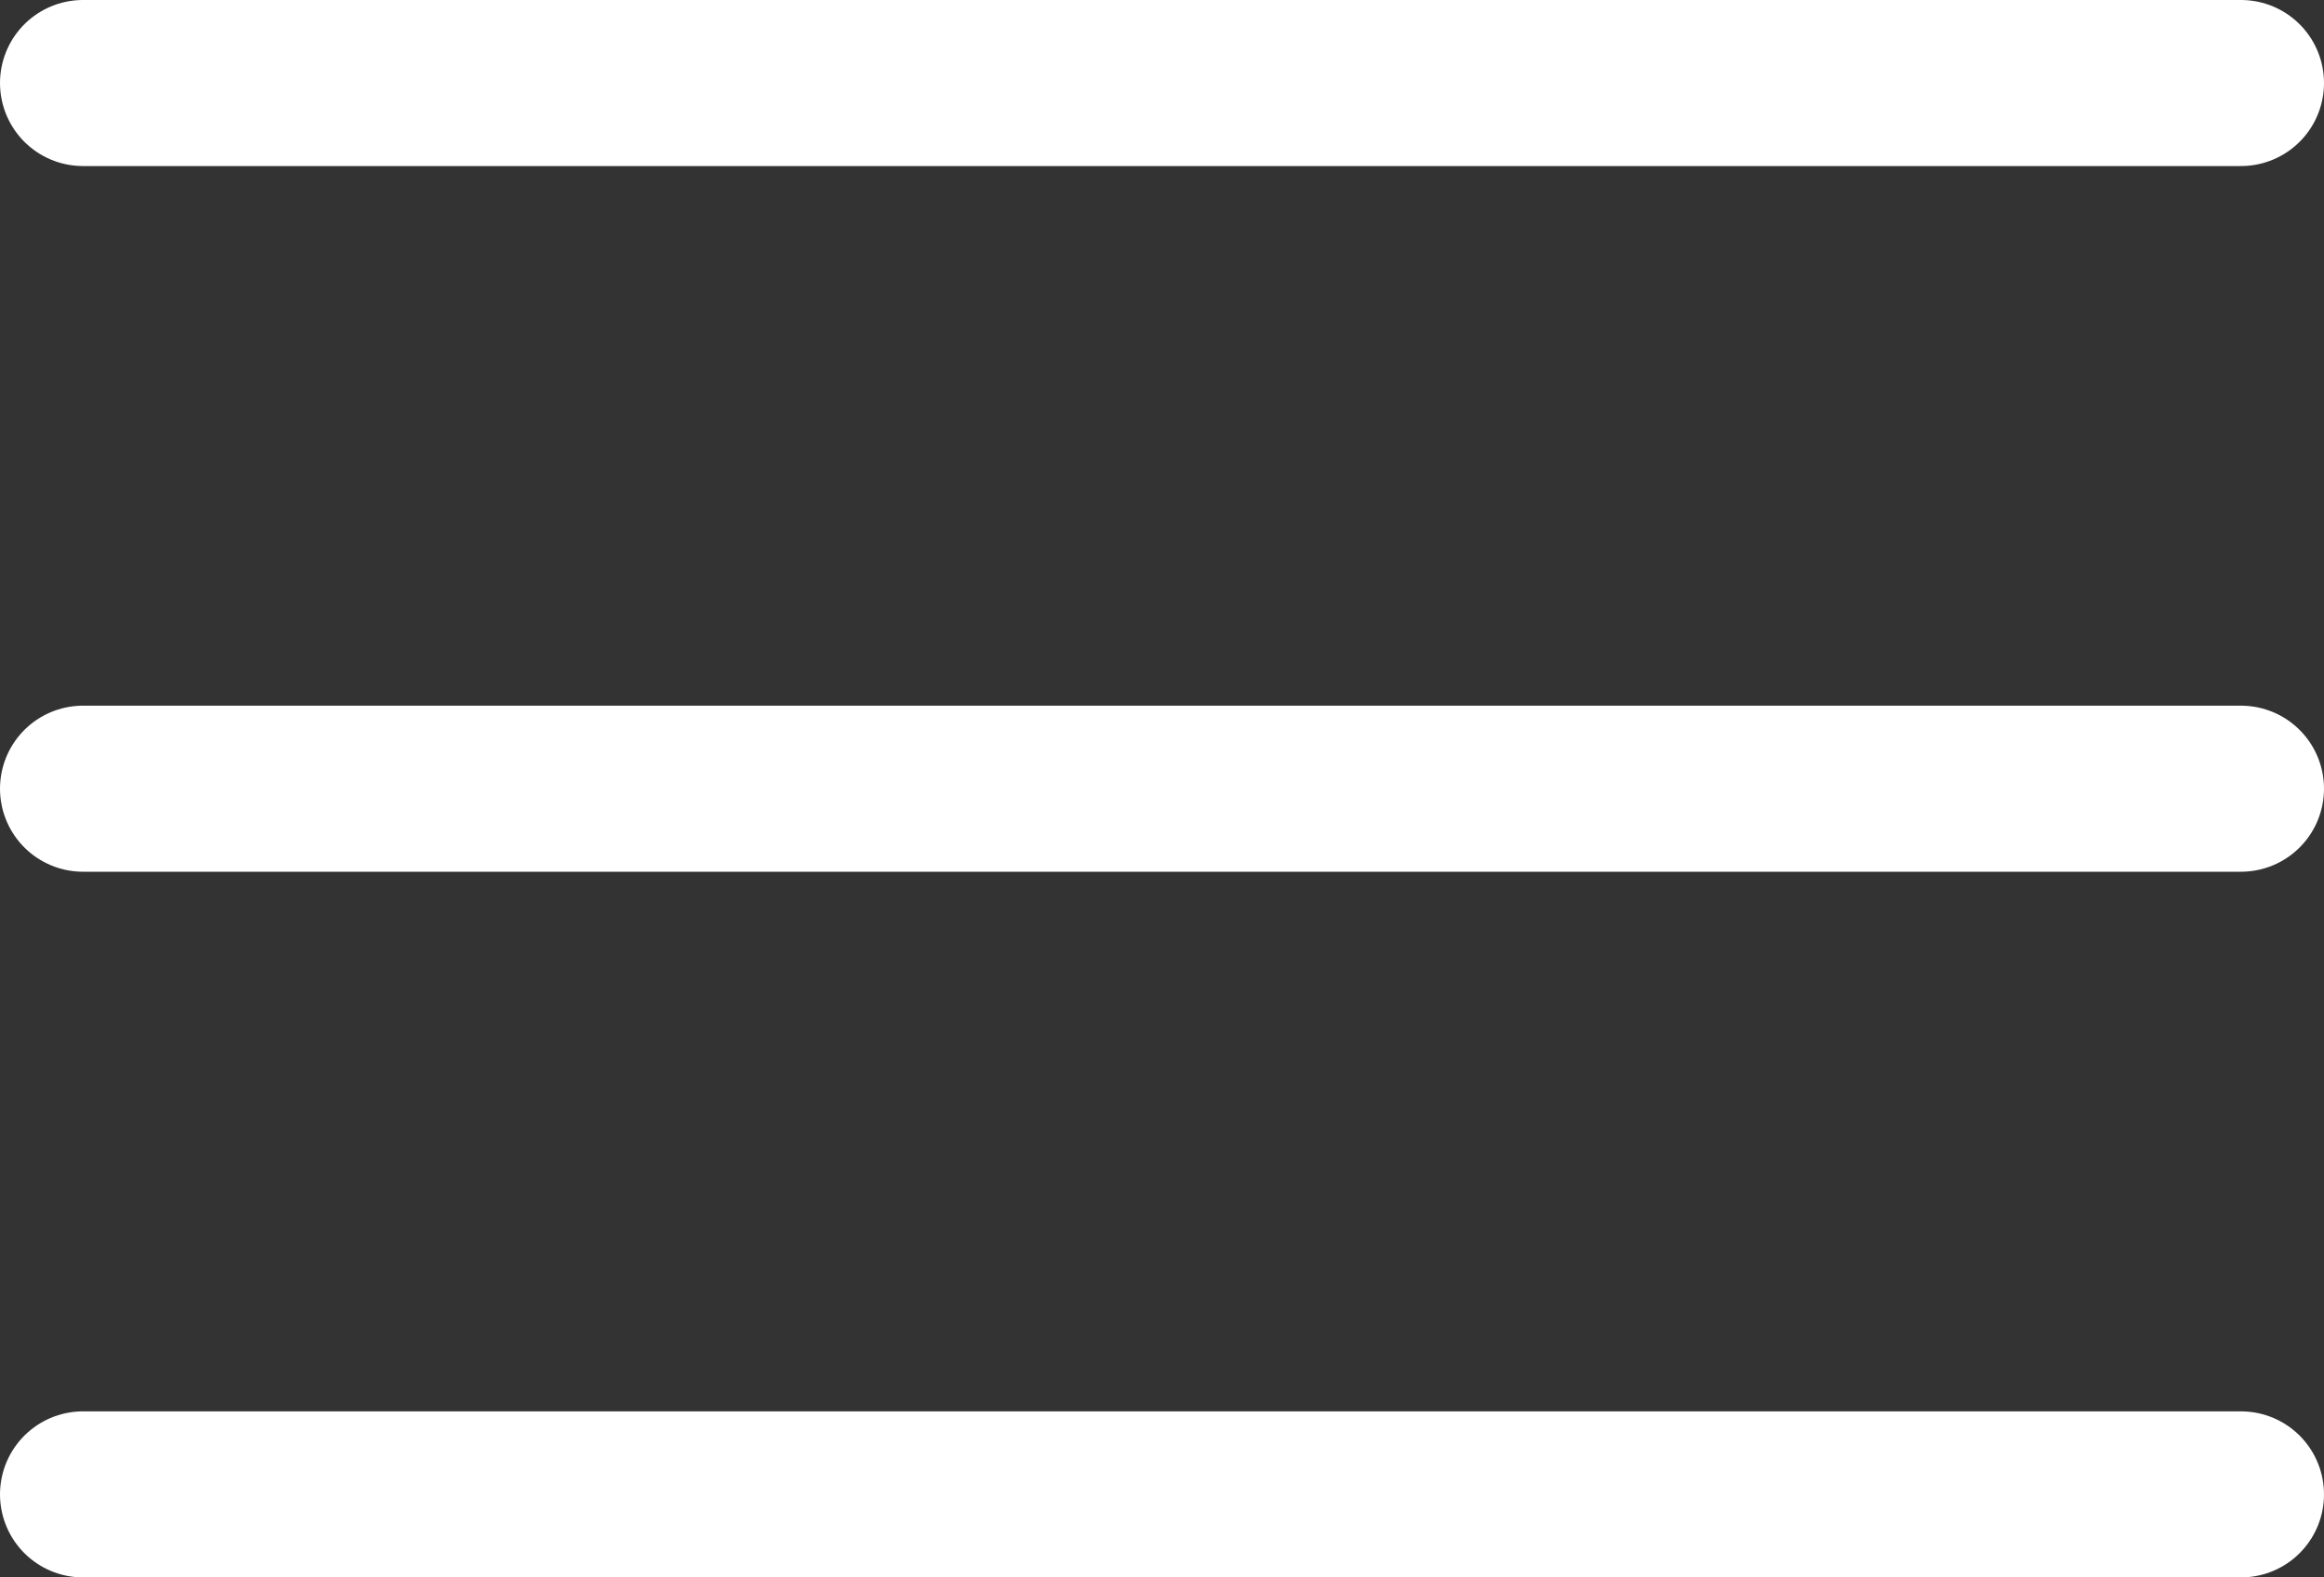<svg width="28" height="19" viewBox="0 0 28 19" fill="none" xmlns="http://www.w3.org/2000/svg">
<rect x="0" y="0" width="28" height="19" fill="#333333" stroke="none"/>
<path d="M1 1H27M1 9.5H27M1 18H27" stroke="white" stroke-width="2" stroke-linecap="round" stroke-linejoin="round"/>
</svg>
